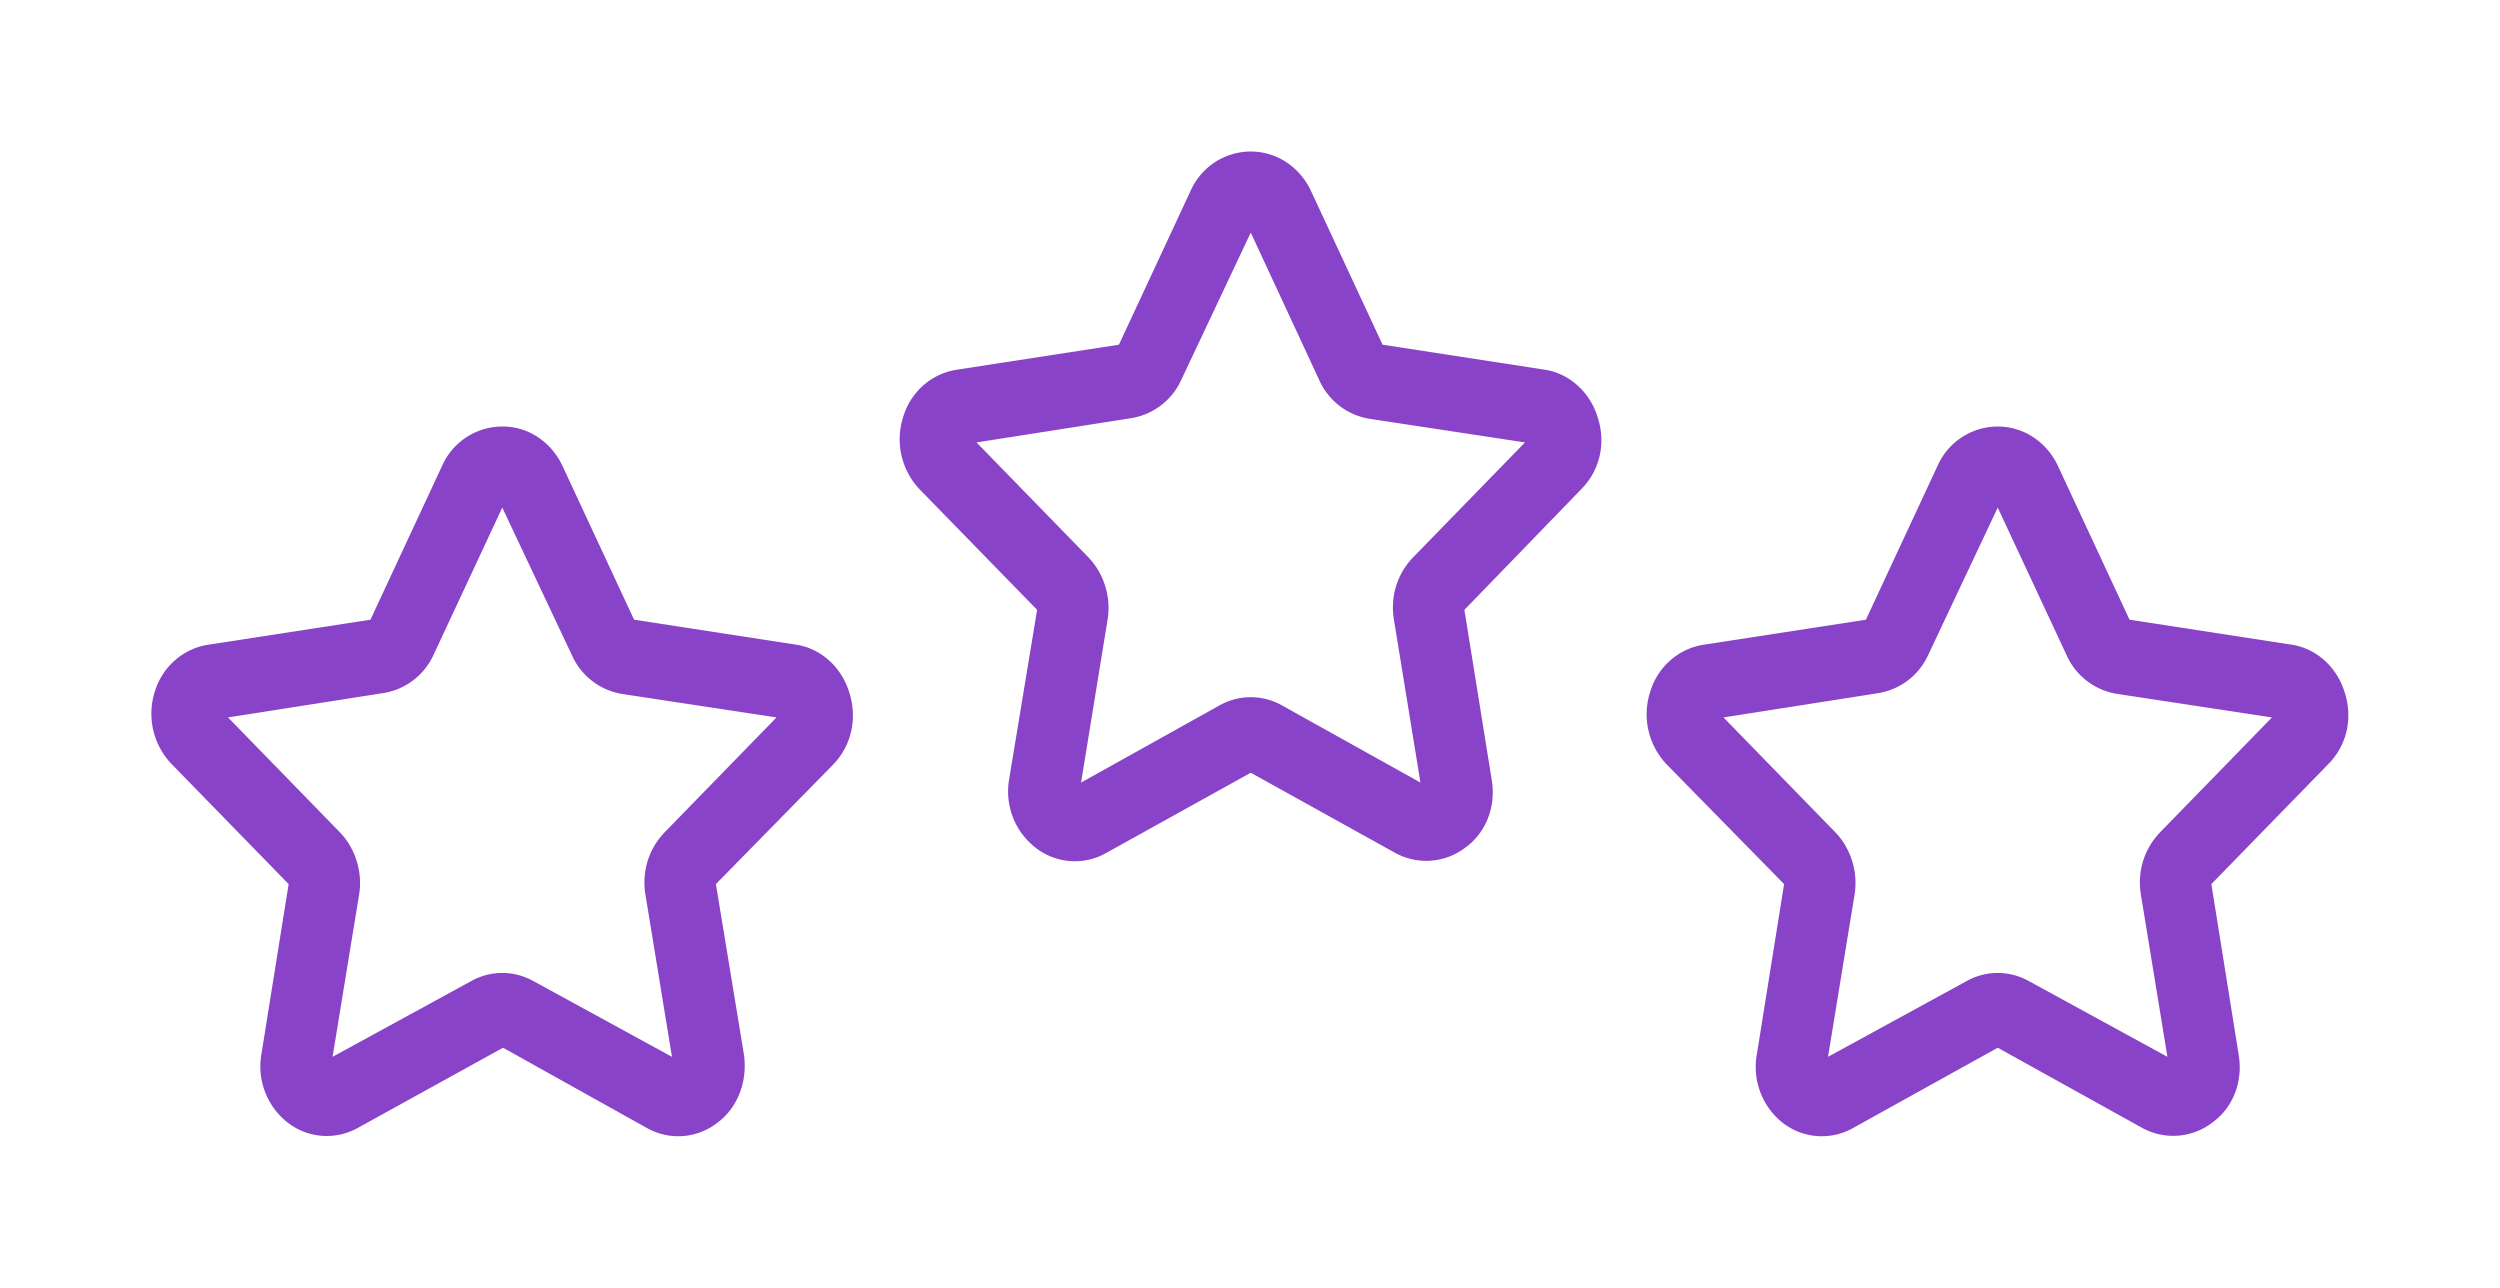<svg xmlns="http://www.w3.org/2000/svg" xmlns:xlink="http://www.w3.org/1999/xlink" width="33" height="17" viewBox="0 0 33 17"><defs><path id="imnoa" d="M269 5557.09l-1.55 1.58.37 2.25c.05.35-.08.7-.35.9a.84.84 0 0 1-.93.07l-1.9-1.06-1.92 1.06a.84.84 0 0 1-.92-.07.94.94 0 0 1-.35-.9l.36-2.25-1.54-1.58a.96.96 0 0 1-.23-.95c.1-.34.38-.58.71-.63l2.14-.33.95-2.04a.87.87 0 0 1 .8-.51c.33 0 .63.2.78.51l.95 2.04 2.14.33c.33.05.6.3.7.63.11.34.03.7-.21.95zm-.75-.62l-2.04-.31a.88.88 0 0 1-.66-.51l-.92-1.95-.91 1.95a.88.88 0 0 1-.67.5l-2.04.32 1.48 1.52c.2.21.3.52.25.82l-.35 2.14 1.83-1a.84.84 0 0 1 .82 0l1.83 1-.35-2.14c-.05-.3.04-.6.25-.82zm10.62-3.01l-1.54 1.59.36 2.24c.06.35-.07.7-.35.9a.85.85 0 0 1-.92.07l-1.91-1.06-1.91 1.06a.84.84 0 0 1-.93-.07.94.94 0 0 1-.35-.9l.37-2.24-1.55-1.59a.96.96 0 0 1-.22-.95c.1-.34.38-.58.71-.63l2.14-.33.95-2.04a.87.87 0 0 1 .79-.51c.34 0 .64.2.79.51l.95 2.04 2.14.33c.33.05.6.3.7.63.11.34.03.7-.22.95zm-.74-.62l-2.04-.31a.88.88 0 0 1-.67-.5l-.91-1.96-.92 1.95a.88.88 0 0 1-.66.5l-2.04.32 1.48 1.52c.2.21.3.52.25.82l-.35 2.15 1.83-1.02a.84.84 0 0 1 .82 0l1.83 1.02-.35-2.15c-.05-.3.04-.6.25-.82zm10.6 4.25l-1.54 1.58.36 2.25c.06.35-.07.7-.35.9a.85.85 0 0 1-.92.07l-1.91-1.06-1.91 1.06a.84.84 0 0 1-.93-.07.94.94 0 0 1-.34-.9l.36-2.25-1.55-1.58a.96.96 0 0 1-.22-.95c.1-.34.38-.58.71-.63l2.14-.33.95-2.04a.87.87 0 0 1 .79-.51c.34 0 .64.2.79.51l.95 2.04 2.14.33c.33.05.6.3.7.63.11.34.03.7-.22.95zm-.74-.62l-2.04-.31a.88.88 0 0 1-.67-.51l-.91-1.95-.92 1.95a.88.88 0 0 1-.66.5l-2.04.32 1.48 1.52c.2.21.3.52.25.82l-.35 2.14 1.83-1a.84.84 0 0 1 .82 0l1.83 1-.35-2.14c-.05-.3.04-.6.25-.82z"/></defs><g><g transform="translate(-258 -5547)"><use fill="#8843c9" xlink:href="#imnoa"/></g></g></svg>